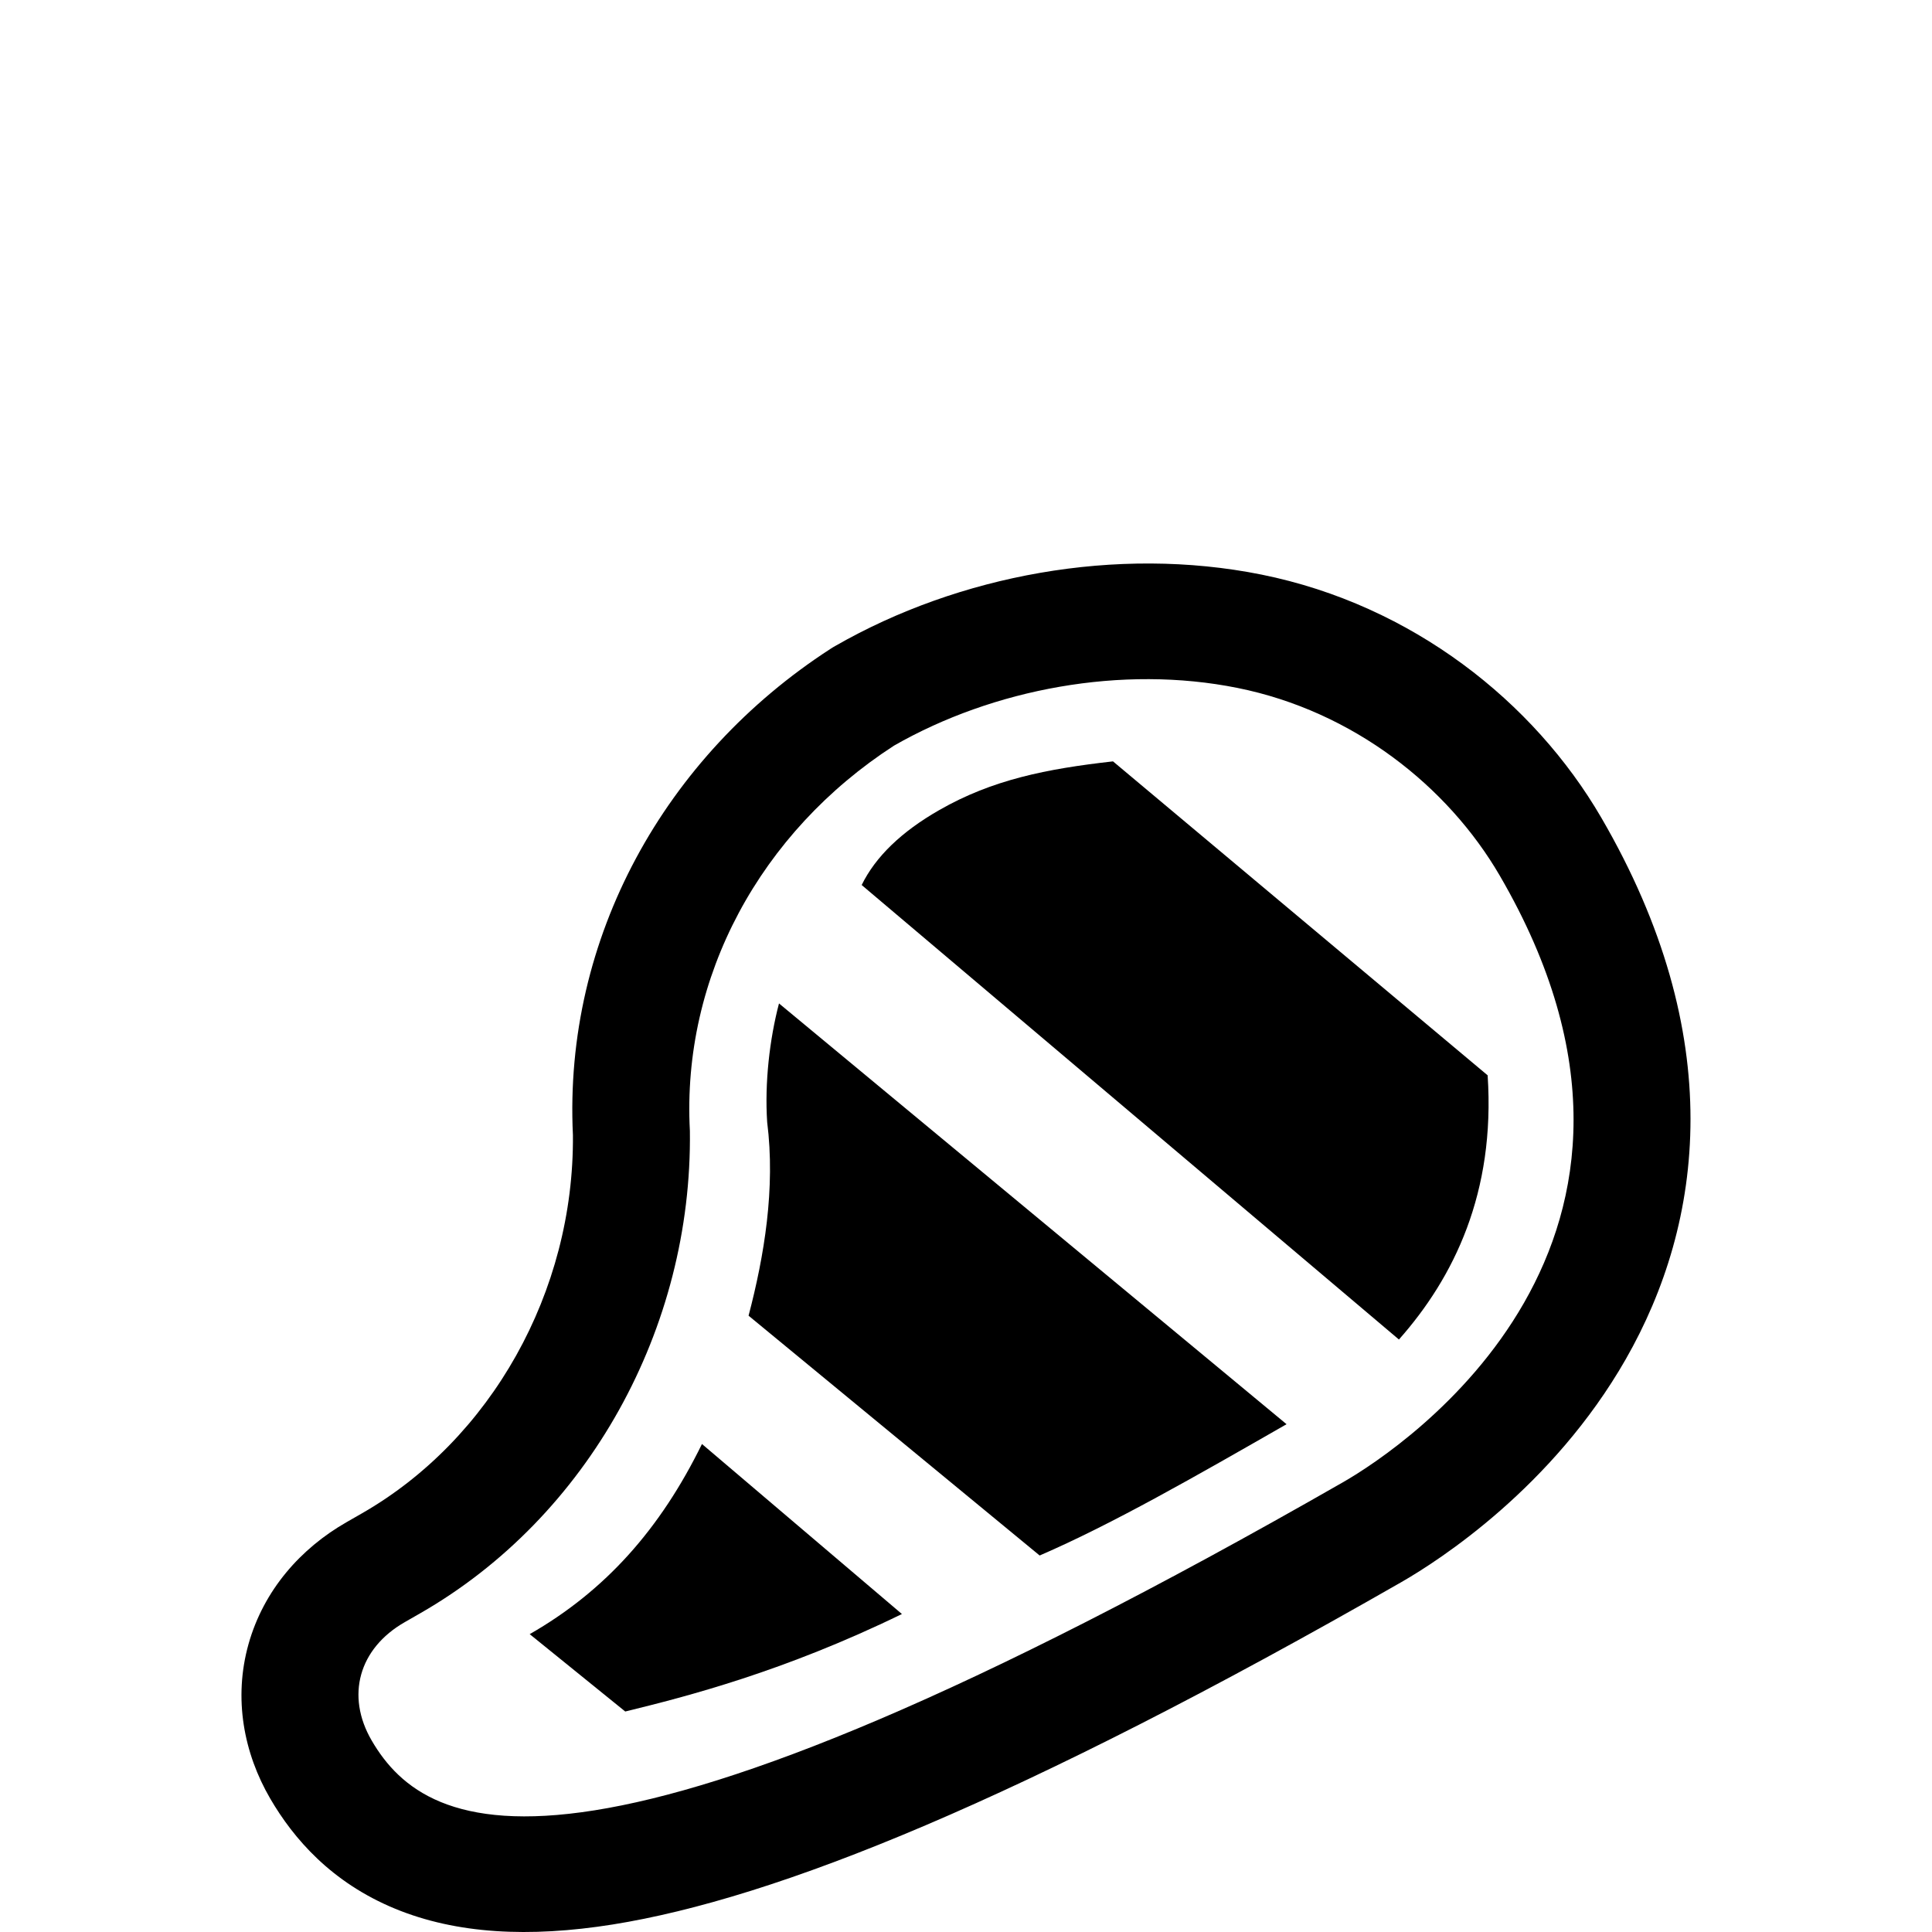 <svg width="24" height="24" viewBox="0 0 24 24" fill="none" xmlns="http://www.w3.org/2000/svg">
<path d="M17.378 16.64L10.704 10.994C10.876 10.643 11.197 10.332 11.668 10.063C12.327 9.685 13.002 9.551 13.826 9.458L18.48 13.358C18.577 14.818 18.06 15.871 17.378 16.64ZM8.72 17.938L11.204 20.05C9.737 20.764 8.537 21.073 7.767 21.261L6.58 20.3C7.522 19.761 8.204 18.991 8.72 17.938ZM15.982 17.692C14.853 18.339 13.817 18.933 12.915 19.323L9.299 16.344C9.494 15.601 9.634 14.763 9.53 13.938C9.498 13.452 9.56 12.911 9.677 12.465L15.982 17.692Z" fill="black"/>
<path fill-rule="evenodd" clip-rule="evenodd" d="M10.347 8.041L10.382 8.021C11.906 7.148 13.867 6.775 15.672 7.138C17.544 7.516 19.055 8.719 19.891 10.156C21.469 12.867 21.169 15.184 20.195 16.886C19.288 18.472 17.884 19.381 17.406 19.655C12.68 22.362 9.642 23.583 7.609 23.907C6.571 24.072 5.671 24.024 4.911 23.712C4.116 23.385 3.646 22.839 3.357 22.343C3.028 21.778 2.898 21.099 3.087 20.424C3.276 19.751 3.738 19.233 4.305 18.909L4.495 18.8C6.095 17.884 7.134 16.05 7.117 14.1C6.999 11.648 8.262 9.391 10.314 8.062L10.347 8.041ZM8.57 14.048C8.602 16.499 7.308 18.845 5.218 20.042L5.028 20.151C4.458 20.477 4.293 21.065 4.617 21.621C5.317 22.825 7.278 23.8 16.683 18.413C17.443 17.978 21.271 15.415 18.631 10.878C17.985 9.767 16.809 8.835 15.374 8.546C13.939 8.257 12.34 8.556 11.105 9.263C9.449 10.335 8.467 12.132 8.57 14.048Z" fill="black"/>
</svg>
